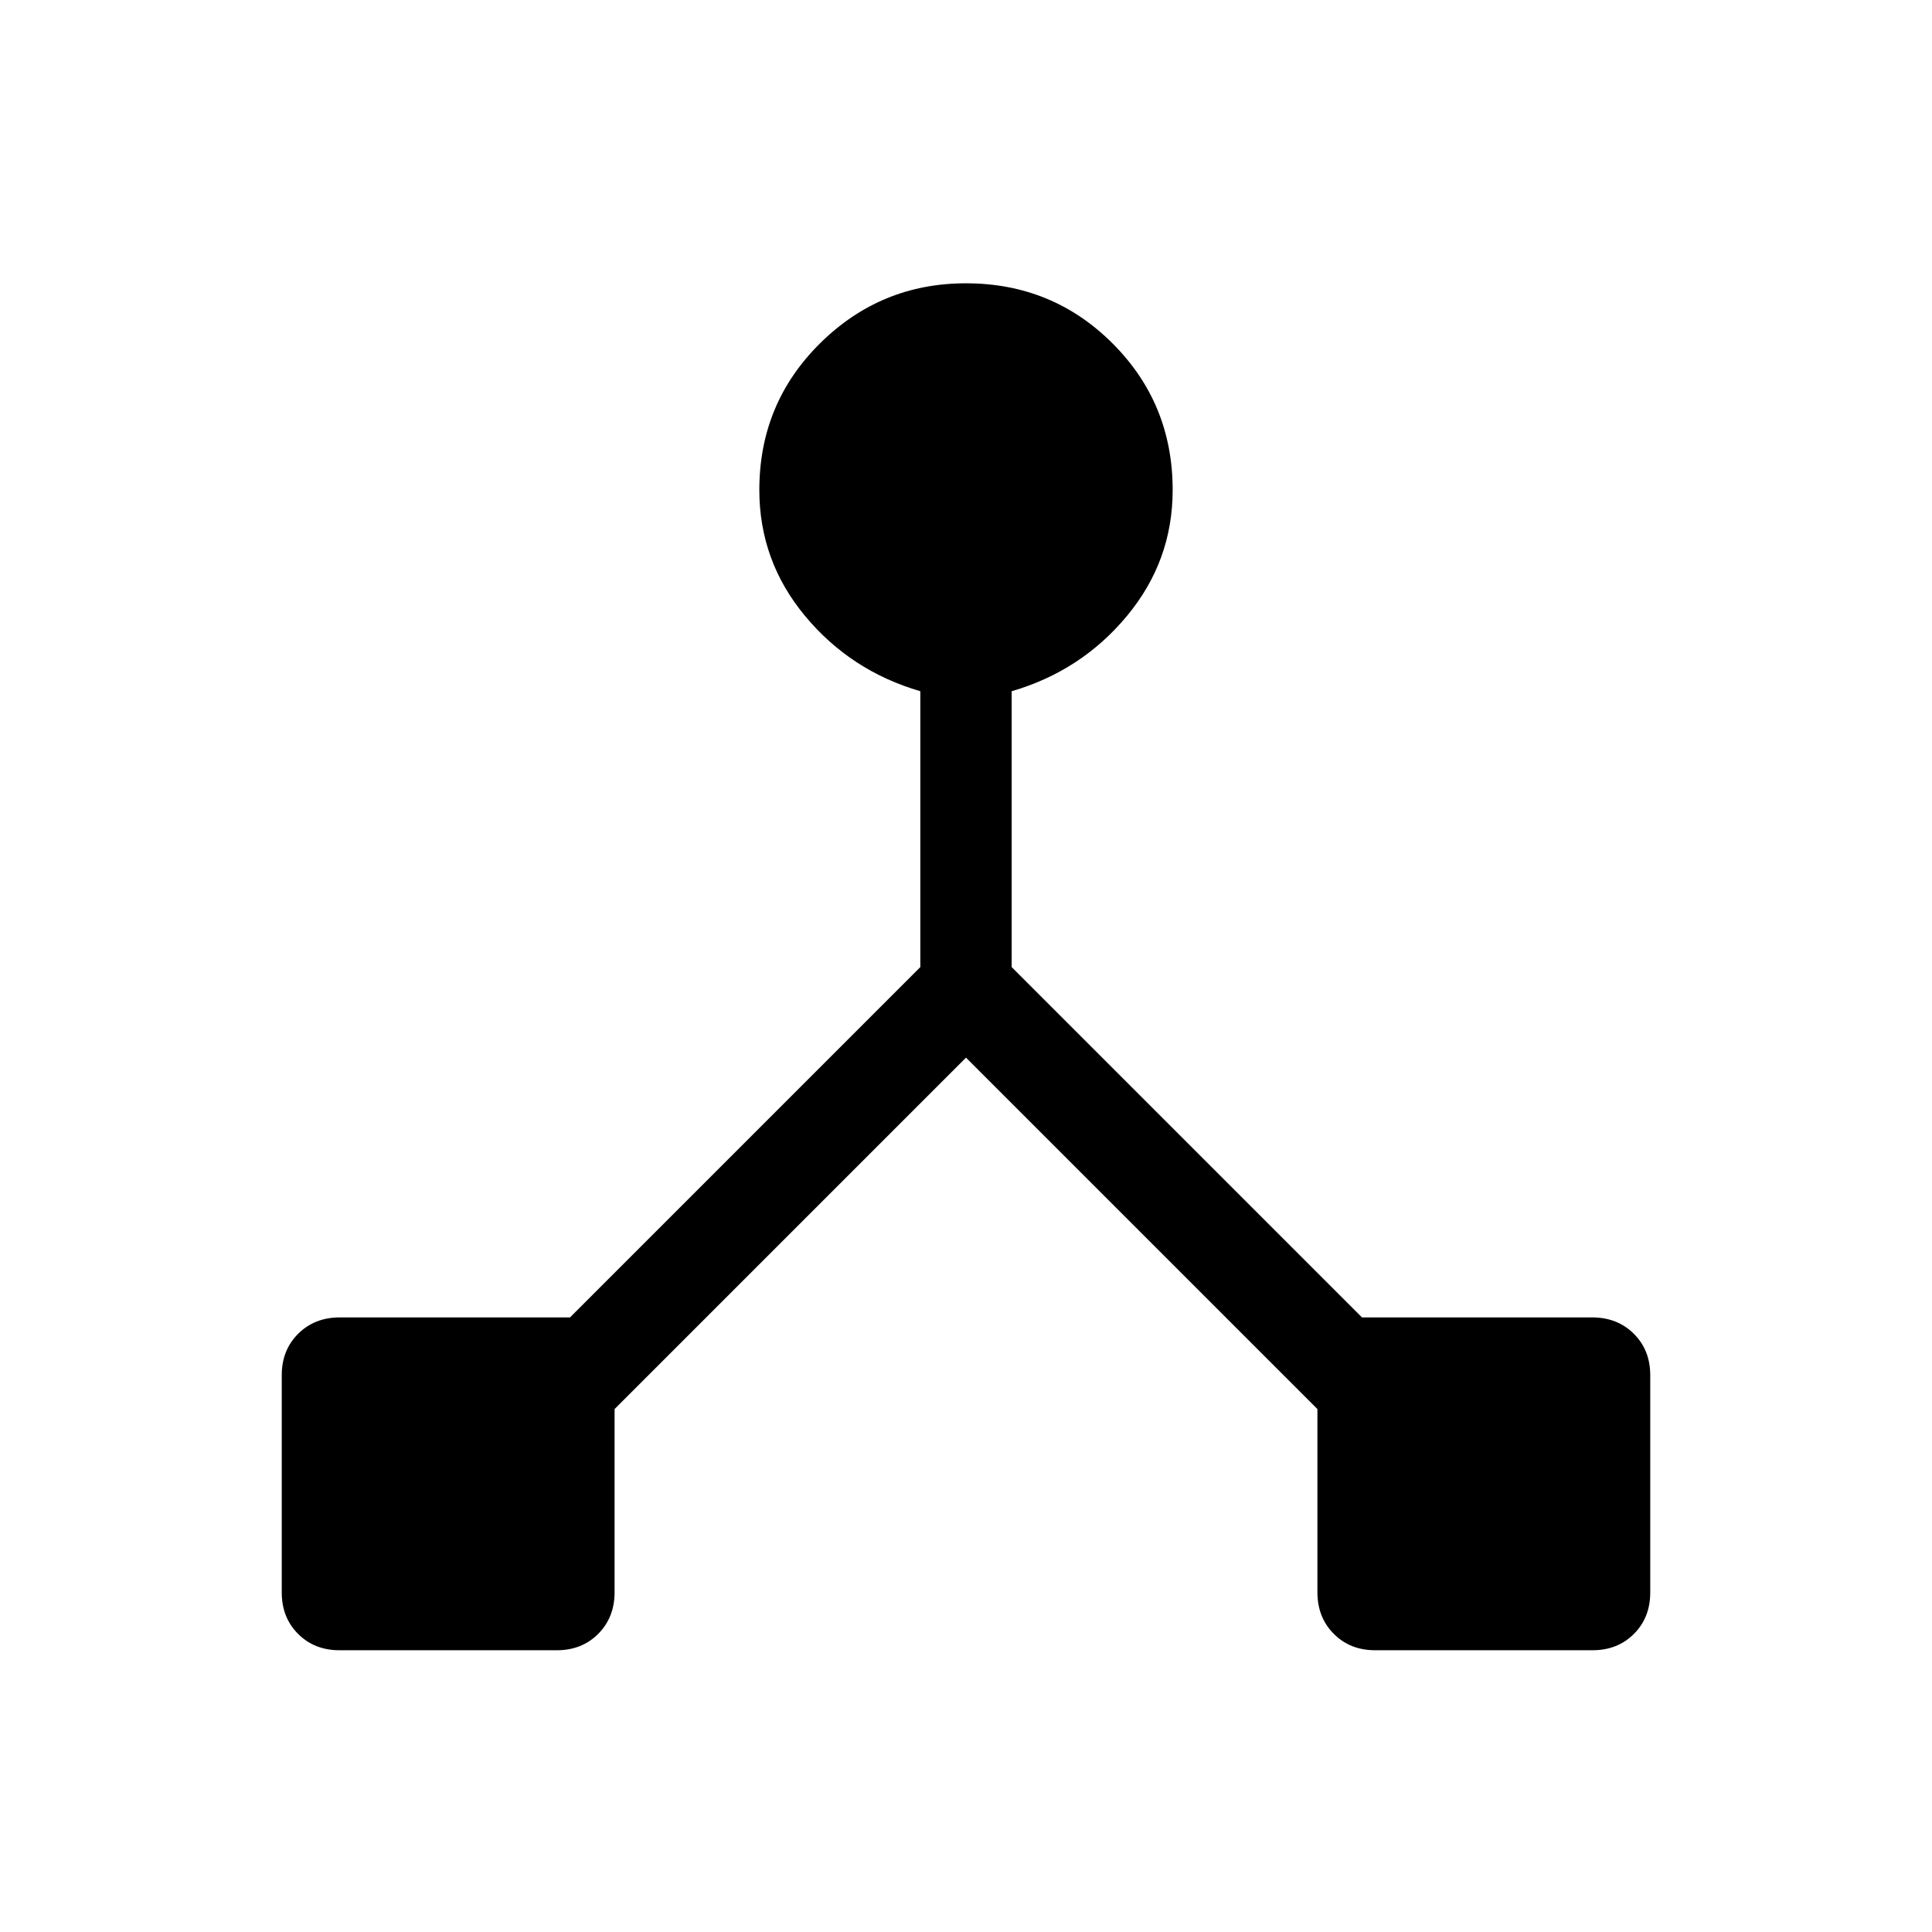 <svg xmlns="http://www.w3.org/2000/svg" width="48" height="48" viewBox="0 96 960 960"><path d="M168.687 915.999q-12.455 0-20.57-8.12-8.116-8.12-8.116-20.574V779.3q0-12.454 8.164-20.57 8.163-8.115 20.683-8.115h114.383l174.077-174.077V439.462q-34.615-10.077-57.307-37.423-22.693-27.346-22.693-62.576 0-42.987 30.147-72.84 30.147-29.852 72.5-29.852 42.968 0 72.852 29.852 29.885 29.853 29.885 72.84 0 35.23-22.693 62.576-22.692 27.346-57.307 37.423v137.076l174.077 174.077h114.383q12.52 0 20.683 8.12 8.164 8.119 8.164 20.574v108.004q0 12.455-8.12 20.57-8.12 8.116-20.574 8.116H683.3q-12.454 0-20.57-8.164-8.115-8.163-8.115-20.683v-91L480 621.537 305.385 796.152v91q0 12.52-8.12 20.683-8.119 8.164-20.574 8.164H168.687Z"/></svg>